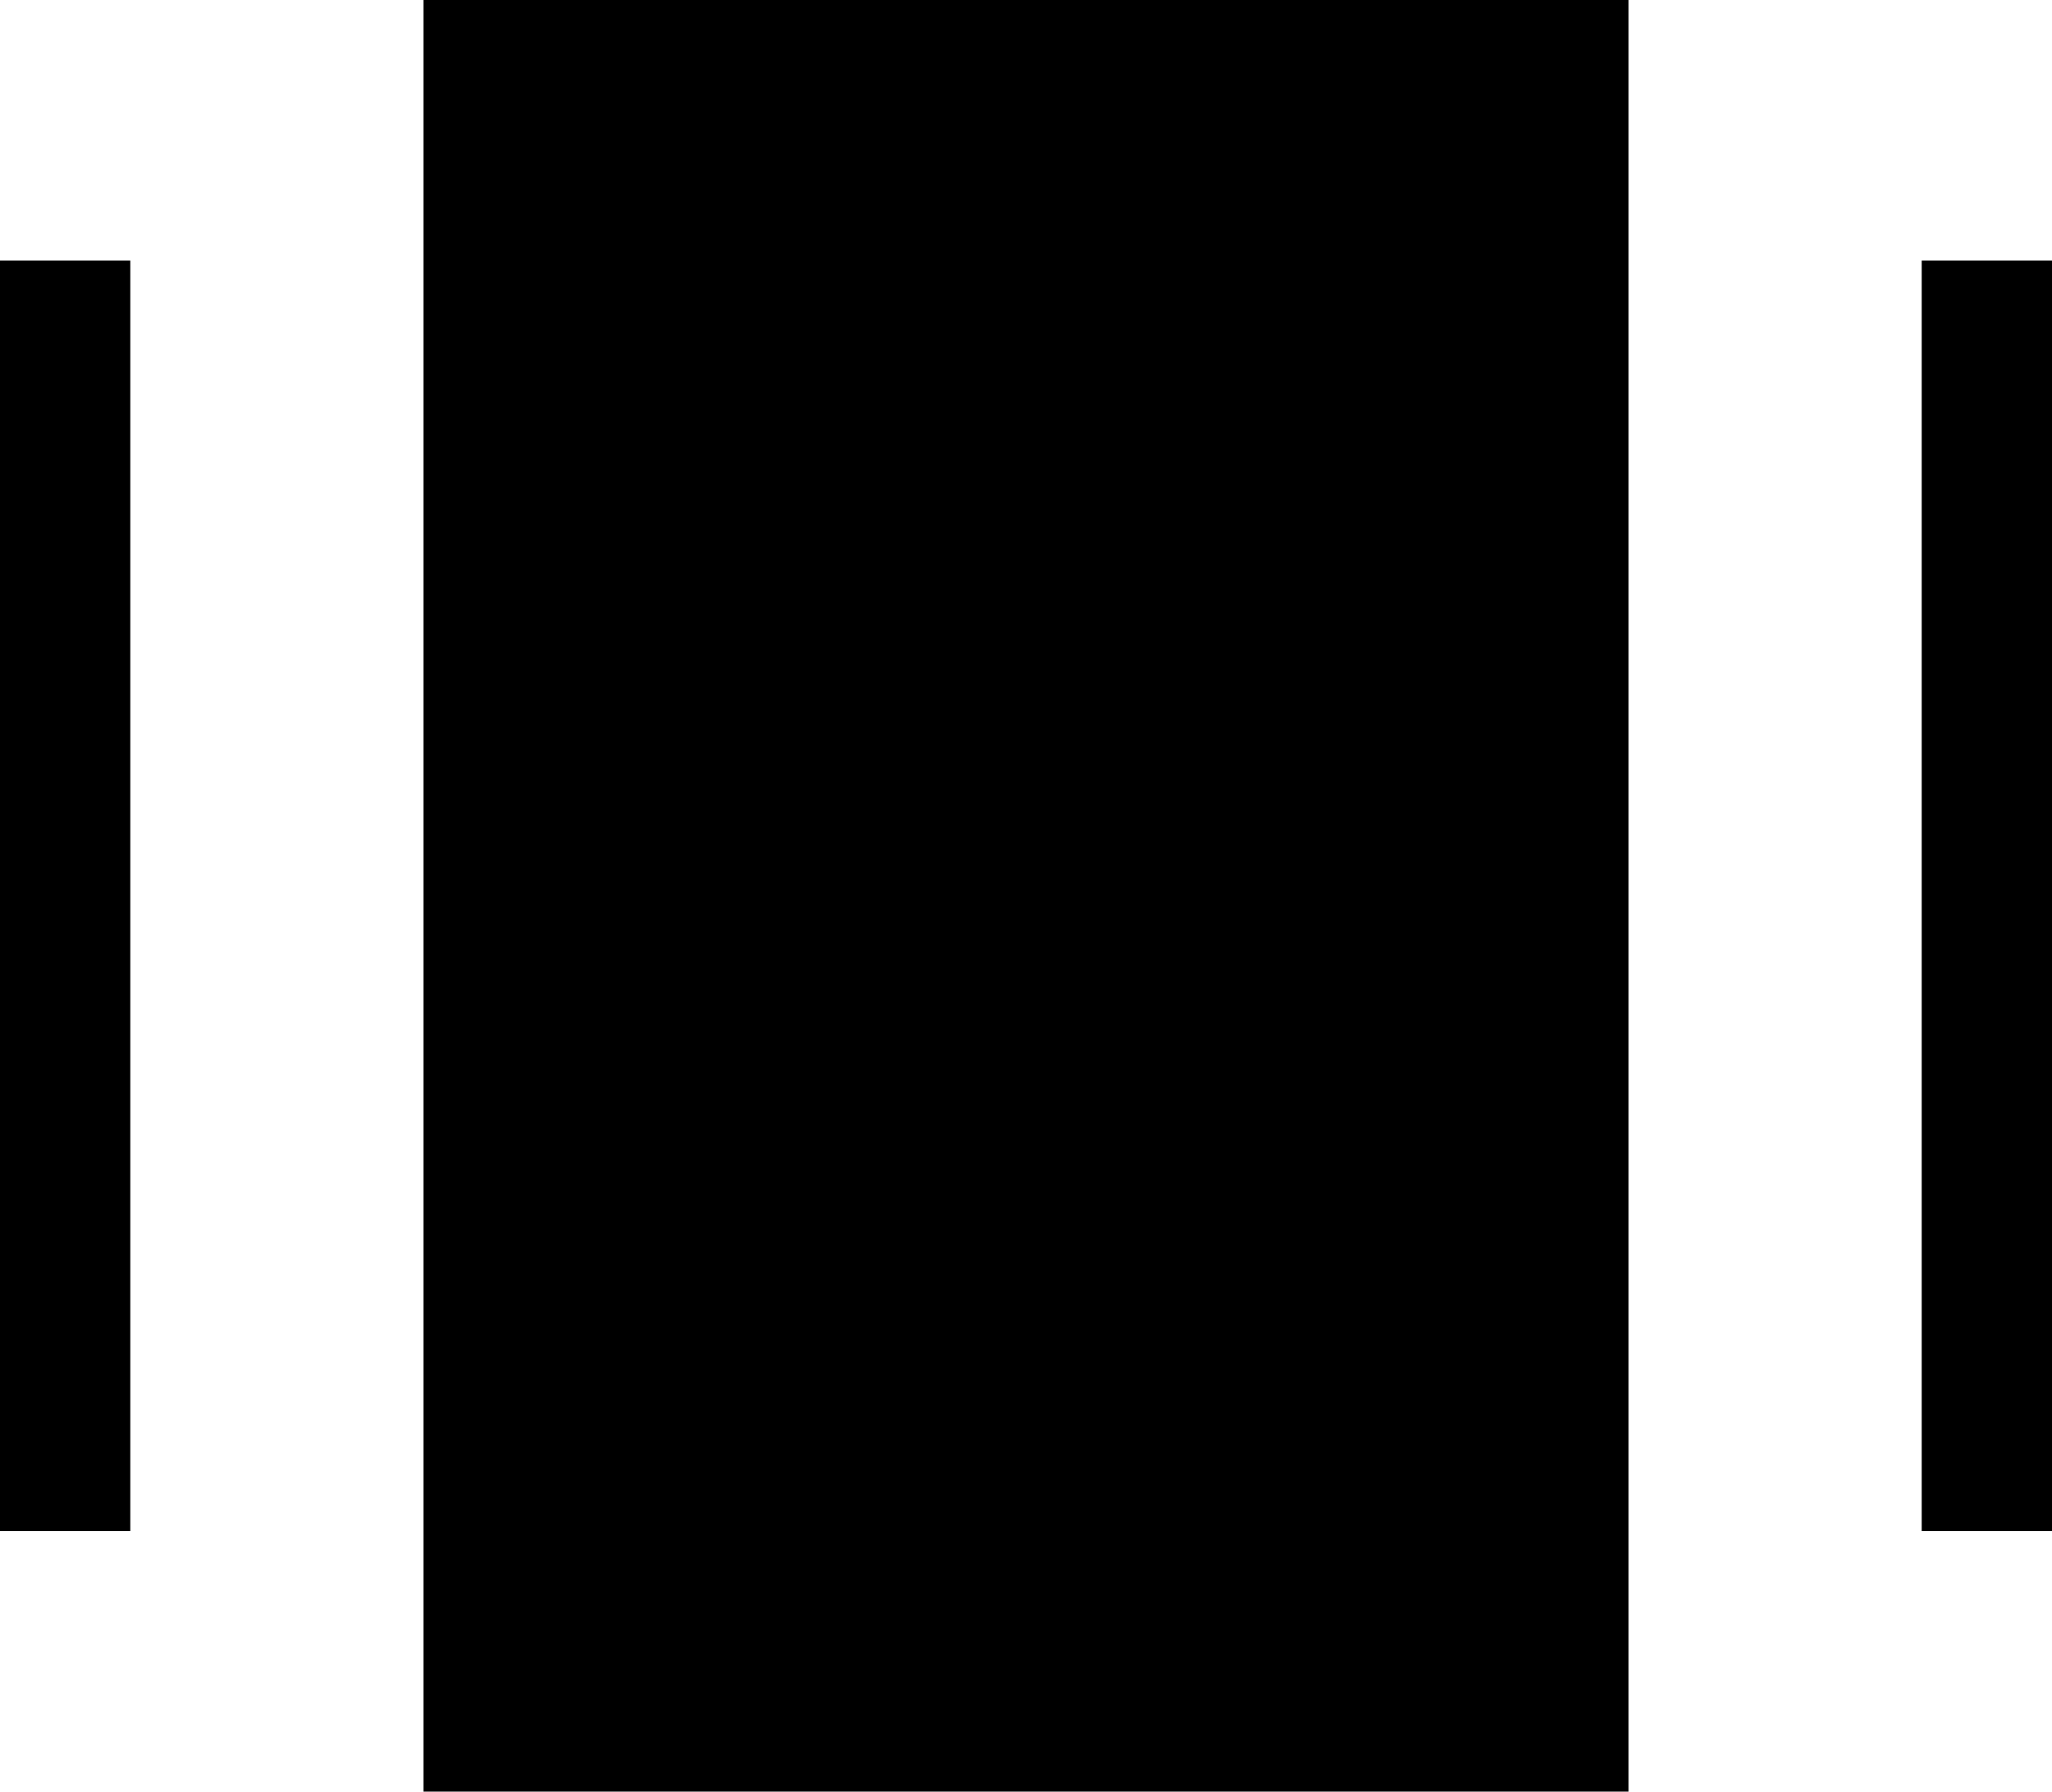 <svg width="63" height="55" viewBox="0 0 63 55" fill="none" xmlns="http://www.w3.org/2000/svg">
<path d="M0 8H4V47H0V8Z" fill="currentColor"/>
<path d="M59 8H63V47H59V8Z" fill="currentColor"/>
<path d="M50 0H13V55H50V0Z" fill="currentColor"/>
</svg>
